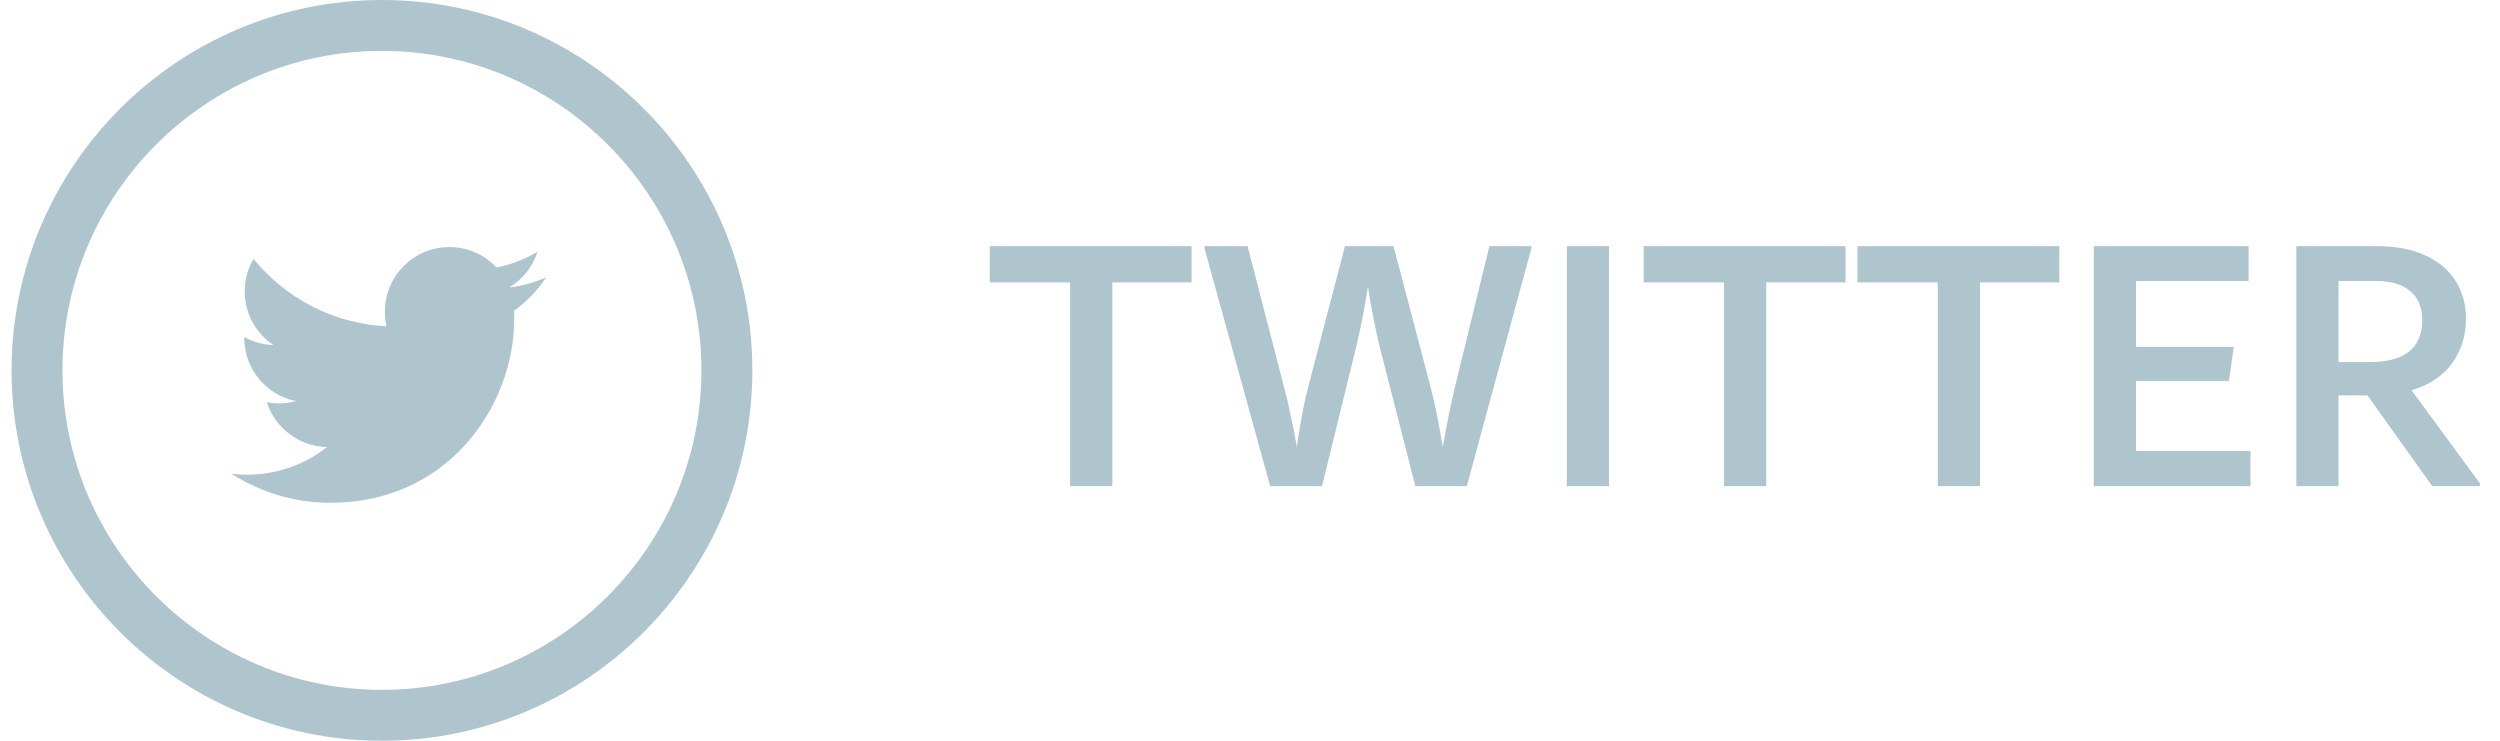 <svg width="108" height="32" viewBox="0 0 108 32" fill="none" xmlns="http://www.w3.org/2000/svg">
<path d="M23.222 10.877C22.682 11.196 22.086 11.429 21.45 11.554C20.941 11.013 20.216 10.673 19.415 10.673C17.875 10.673 16.626 11.922 16.626 13.462C16.626 13.68 16.651 13.894 16.698 14.097C14.381 13.981 12.326 12.871 10.95 11.184C10.709 11.596 10.572 12.075 10.572 12.586C10.572 13.553 11.064 14.407 11.814 14.907C11.356 14.893 10.927 14.767 10.55 14.558C10.55 14.569 10.55 14.582 10.55 14.594C10.55 15.944 11.51 17.072 12.788 17.328C12.552 17.392 12.307 17.427 12.052 17.427C11.873 17.427 11.698 17.409 11.528 17.376C11.883 18.484 12.912 19.29 14.133 19.312C13.179 20.061 11.976 20.507 10.669 20.507C10.444 20.507 10.222 20.494 10.004 20.467C11.238 21.258 12.704 21.72 14.279 21.72C19.409 21.72 22.214 17.471 22.214 13.786C22.214 13.665 22.211 13.544 22.206 13.425C22.751 13.031 23.223 12.54 23.597 11.981C23.097 12.203 22.559 12.352 21.995 12.419C22.571 12.075 23.013 11.527 23.222 10.877Z" fill="#AEC5CE"/>
<path d="M16.5 0C7.678 0 0.5 7.177 0.5 16C0.5 24.822 7.678 32 16.5 32C25.323 32 32.501 24.822 32.501 16C32.501 7.177 25.323 0 16.5 0ZM16.5 29.802C8.89 29.802 2.698 23.61 2.698 16C2.698 8.389 8.89 2.198 16.5 2.198C24.11 2.198 30.302 8.389 30.302 16C30.302 23.61 24.11 29.802 16.5 29.802Z" fill="#AEC5CE"/>
<path d="M51.477 10.632V12.2H48.053V21H46.228V12.2H42.757V10.632H51.477ZM66.151 10.632V10.744L63.367 21H61.143L59.591 14.936C59.399 14.136 59.233 13.283 59.095 12.376C58.956 13.283 58.791 14.136 58.599 14.936L57.111 21H54.871L52.039 10.744V10.632H53.895L55.479 16.76C55.564 17.059 55.655 17.448 55.751 17.928C55.858 18.397 55.948 18.856 56.023 19.304C56.183 18.216 56.343 17.368 56.503 16.76L58.103 10.632H60.199L61.799 16.712C61.98 17.395 62.156 18.264 62.327 19.32C62.476 18.456 62.652 17.587 62.855 16.712L64.343 10.632H66.151ZM67.686 21V10.632H69.51V21H67.686ZM79.727 10.632V12.2H76.302V21H74.478V12.2H71.007V10.632H79.727ZM88.961 10.632V12.2H85.537V21H83.713V12.2H80.241V10.632H88.961ZM92.275 19.48H97.219V21H90.451V10.632H97.139V12.136H92.275V14.984H96.499L96.291 16.456H92.275V19.48ZM107.137 20.888V21H105.073L102.273 17.08H101.025V21H99.201V10.632H102.625C103.479 10.632 104.193 10.765 104.769 11.032C105.356 11.299 105.793 11.667 106.081 12.136C106.38 12.605 106.529 13.149 106.529 13.768C106.529 14.504 106.327 15.149 105.921 15.704C105.527 16.248 104.945 16.632 104.177 16.856L107.137 20.888ZM101.025 15.64H102.401C103.127 15.64 103.681 15.491 104.065 15.192C104.449 14.883 104.641 14.429 104.641 13.832C104.641 13.277 104.465 12.856 104.113 12.568C103.772 12.28 103.271 12.136 102.609 12.136H101.025V15.64Z" fill="#AEC5CE"/>
</svg>
